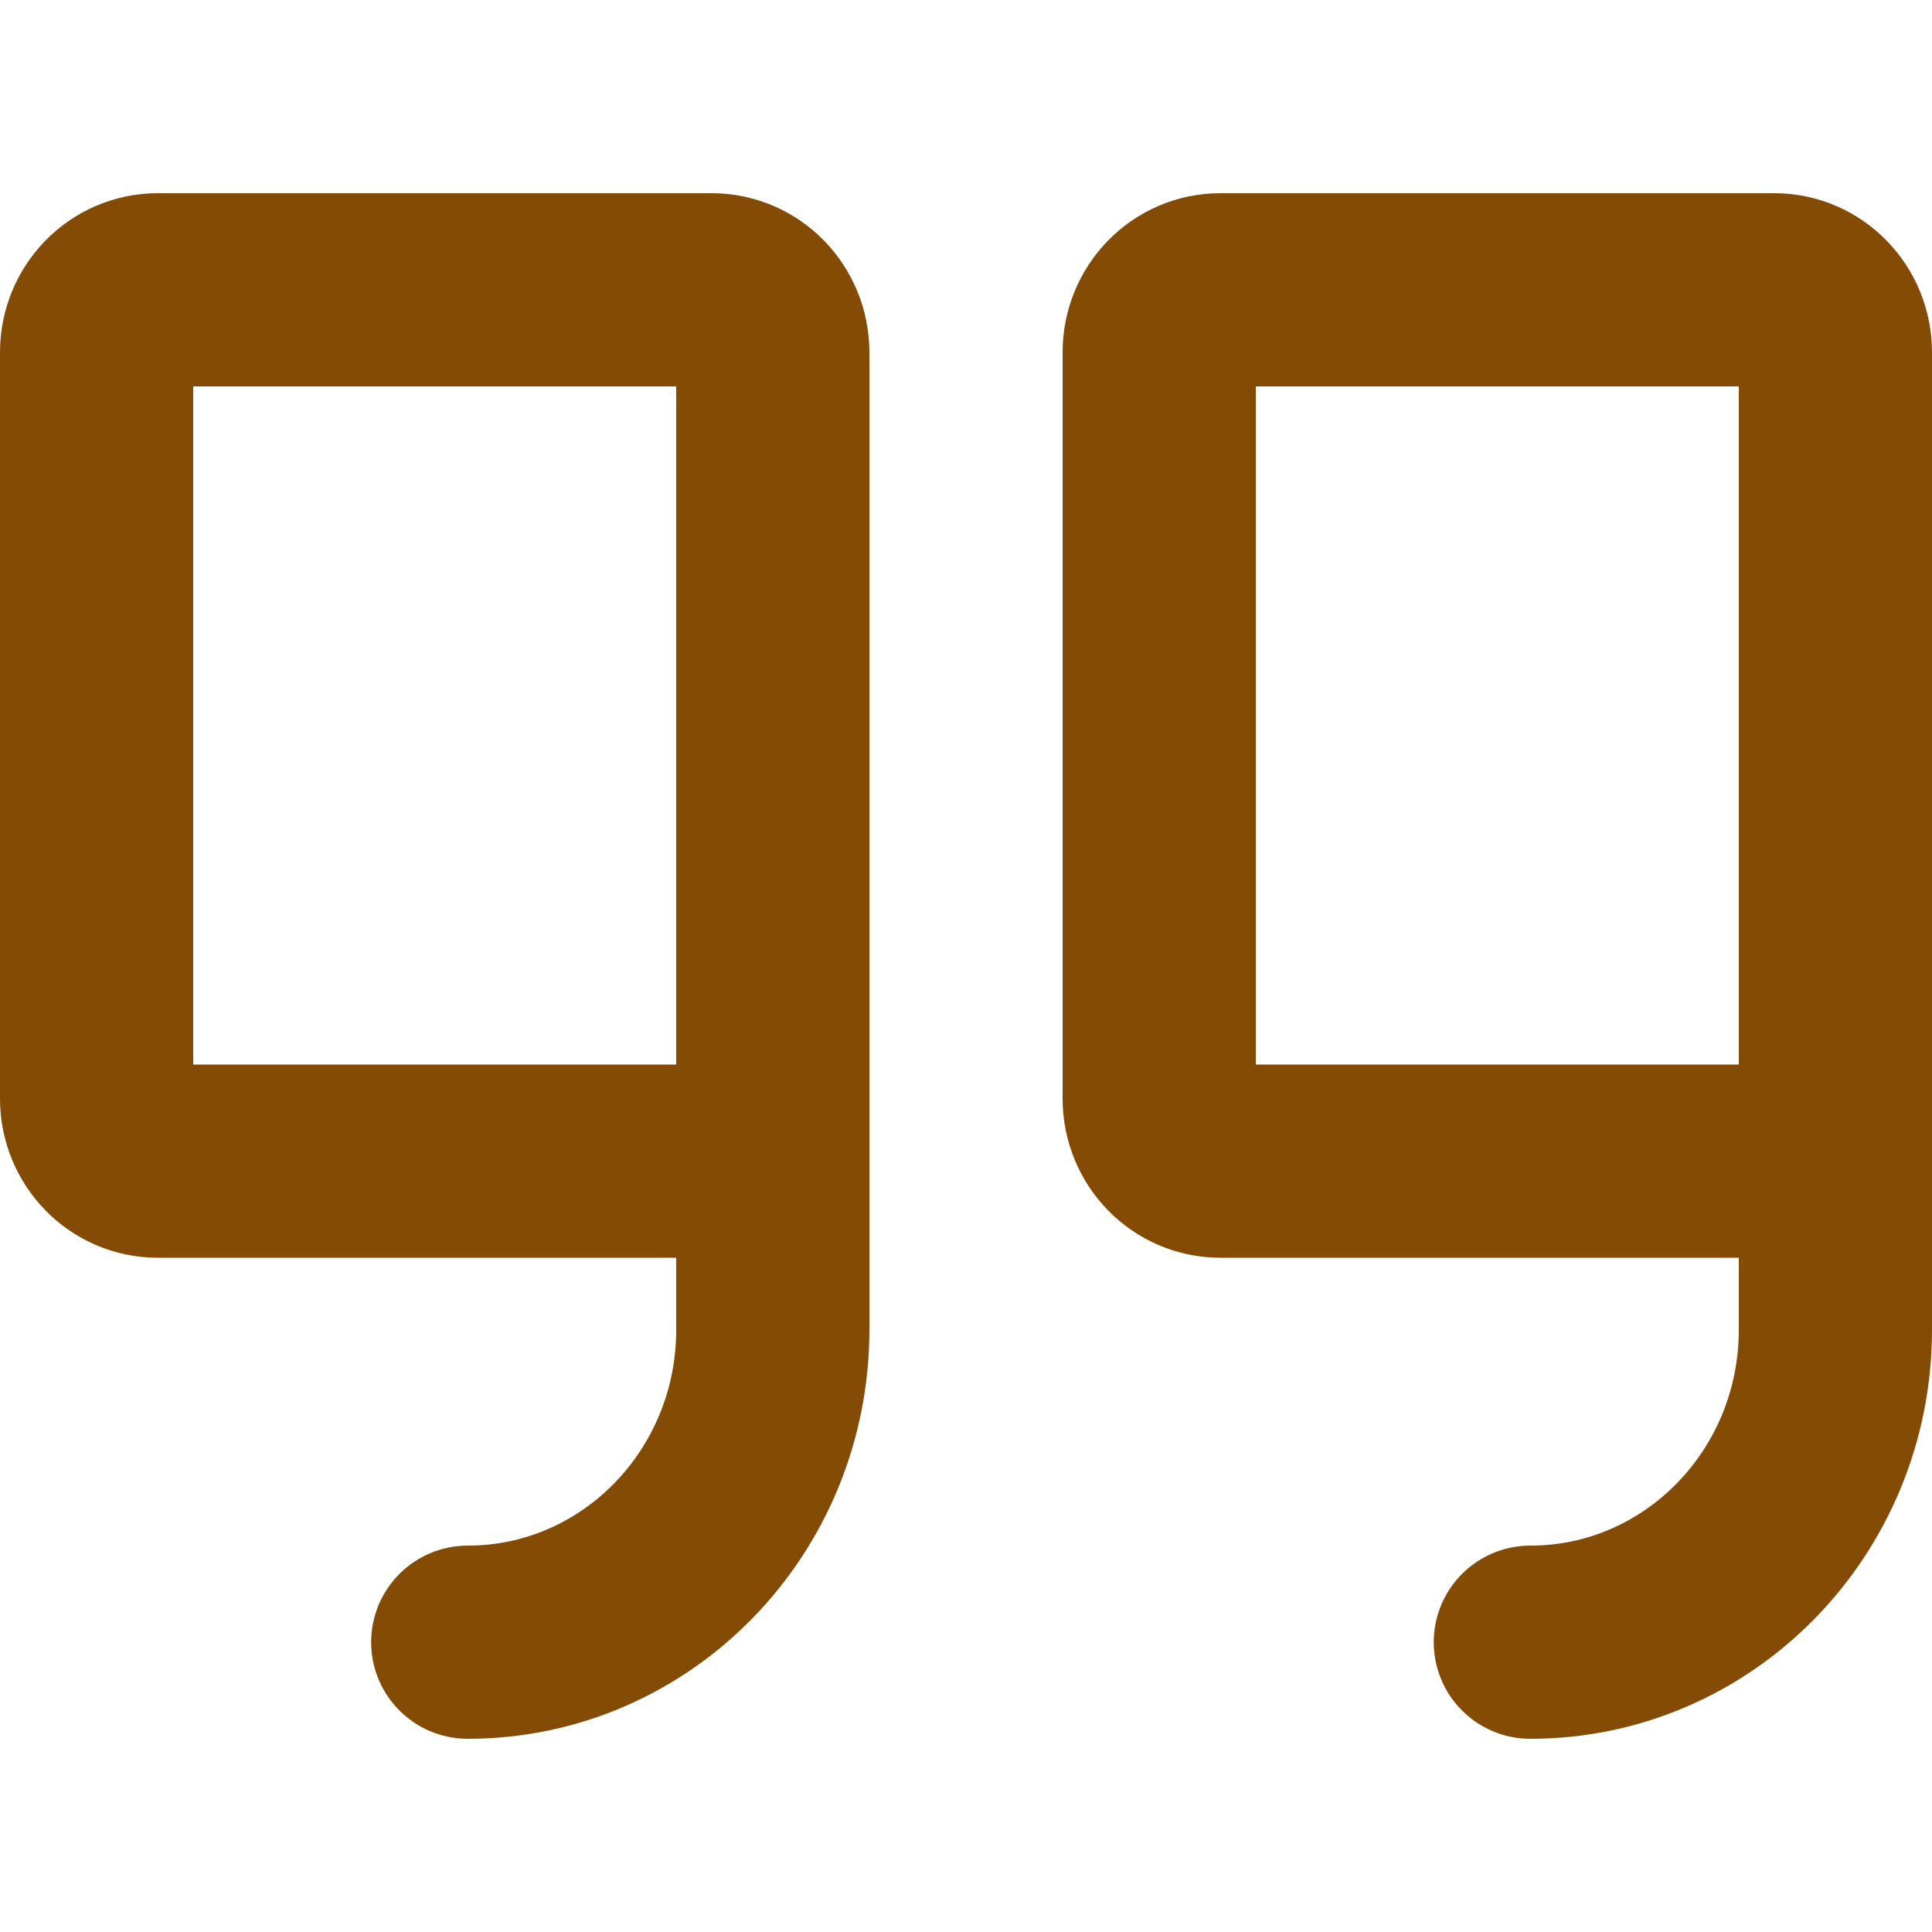 <?xml version="1.0" encoding="UTF-8"?>
<!-- Uploaded to: SVG Repo, www.svgrepo.com, Generator: SVG Repo Mixer Tools -->
<svg width="48px" height="48px" viewBox="0 -2 20 20" version="1.1" xmlns="http://www.w3.org/2000/svg" xmlns:xlink="http://www.w3.org/1999/xlink">
    <title>editor / 24 - editor, end, quotation, quote, testimonial, tool icon</title>
    <g id="Free-Icons" stroke="none" stroke-width="1" fill="none" fill-rule="evenodd" stroke-linecap="round" stroke-linejoin="round">
        <g transform="translate(-1265, -454)" id="Group" stroke="#844B05" stroke-width="2">
            <g transform="translate(1263, 450)" id="Shape">
                <path d="M21,14.02 L14.632,14.02 C14.283,14.02 14,13.73 14,13.373 L14,5.647 C14,5.29 14.283,5 14.632,5 L20.368,5 C20.717,5 21,5.29 21,5.647 L21,15.765 C21,17.552 19.586,19 17.842,19">

</path>
                <path d="M10,14.02 L3.632,14.02 C3.283,14.02 3,13.73 3,13.373 L3,5.647 C3,5.29 3.283,5 3.632,5 L9.368,5 C9.717,5 10,5.29 10,5.647 L10,15.765 C10,17.552 8.586,19 6.842,19">

</path>
            </g>
        </g>
    </g>
</svg>
